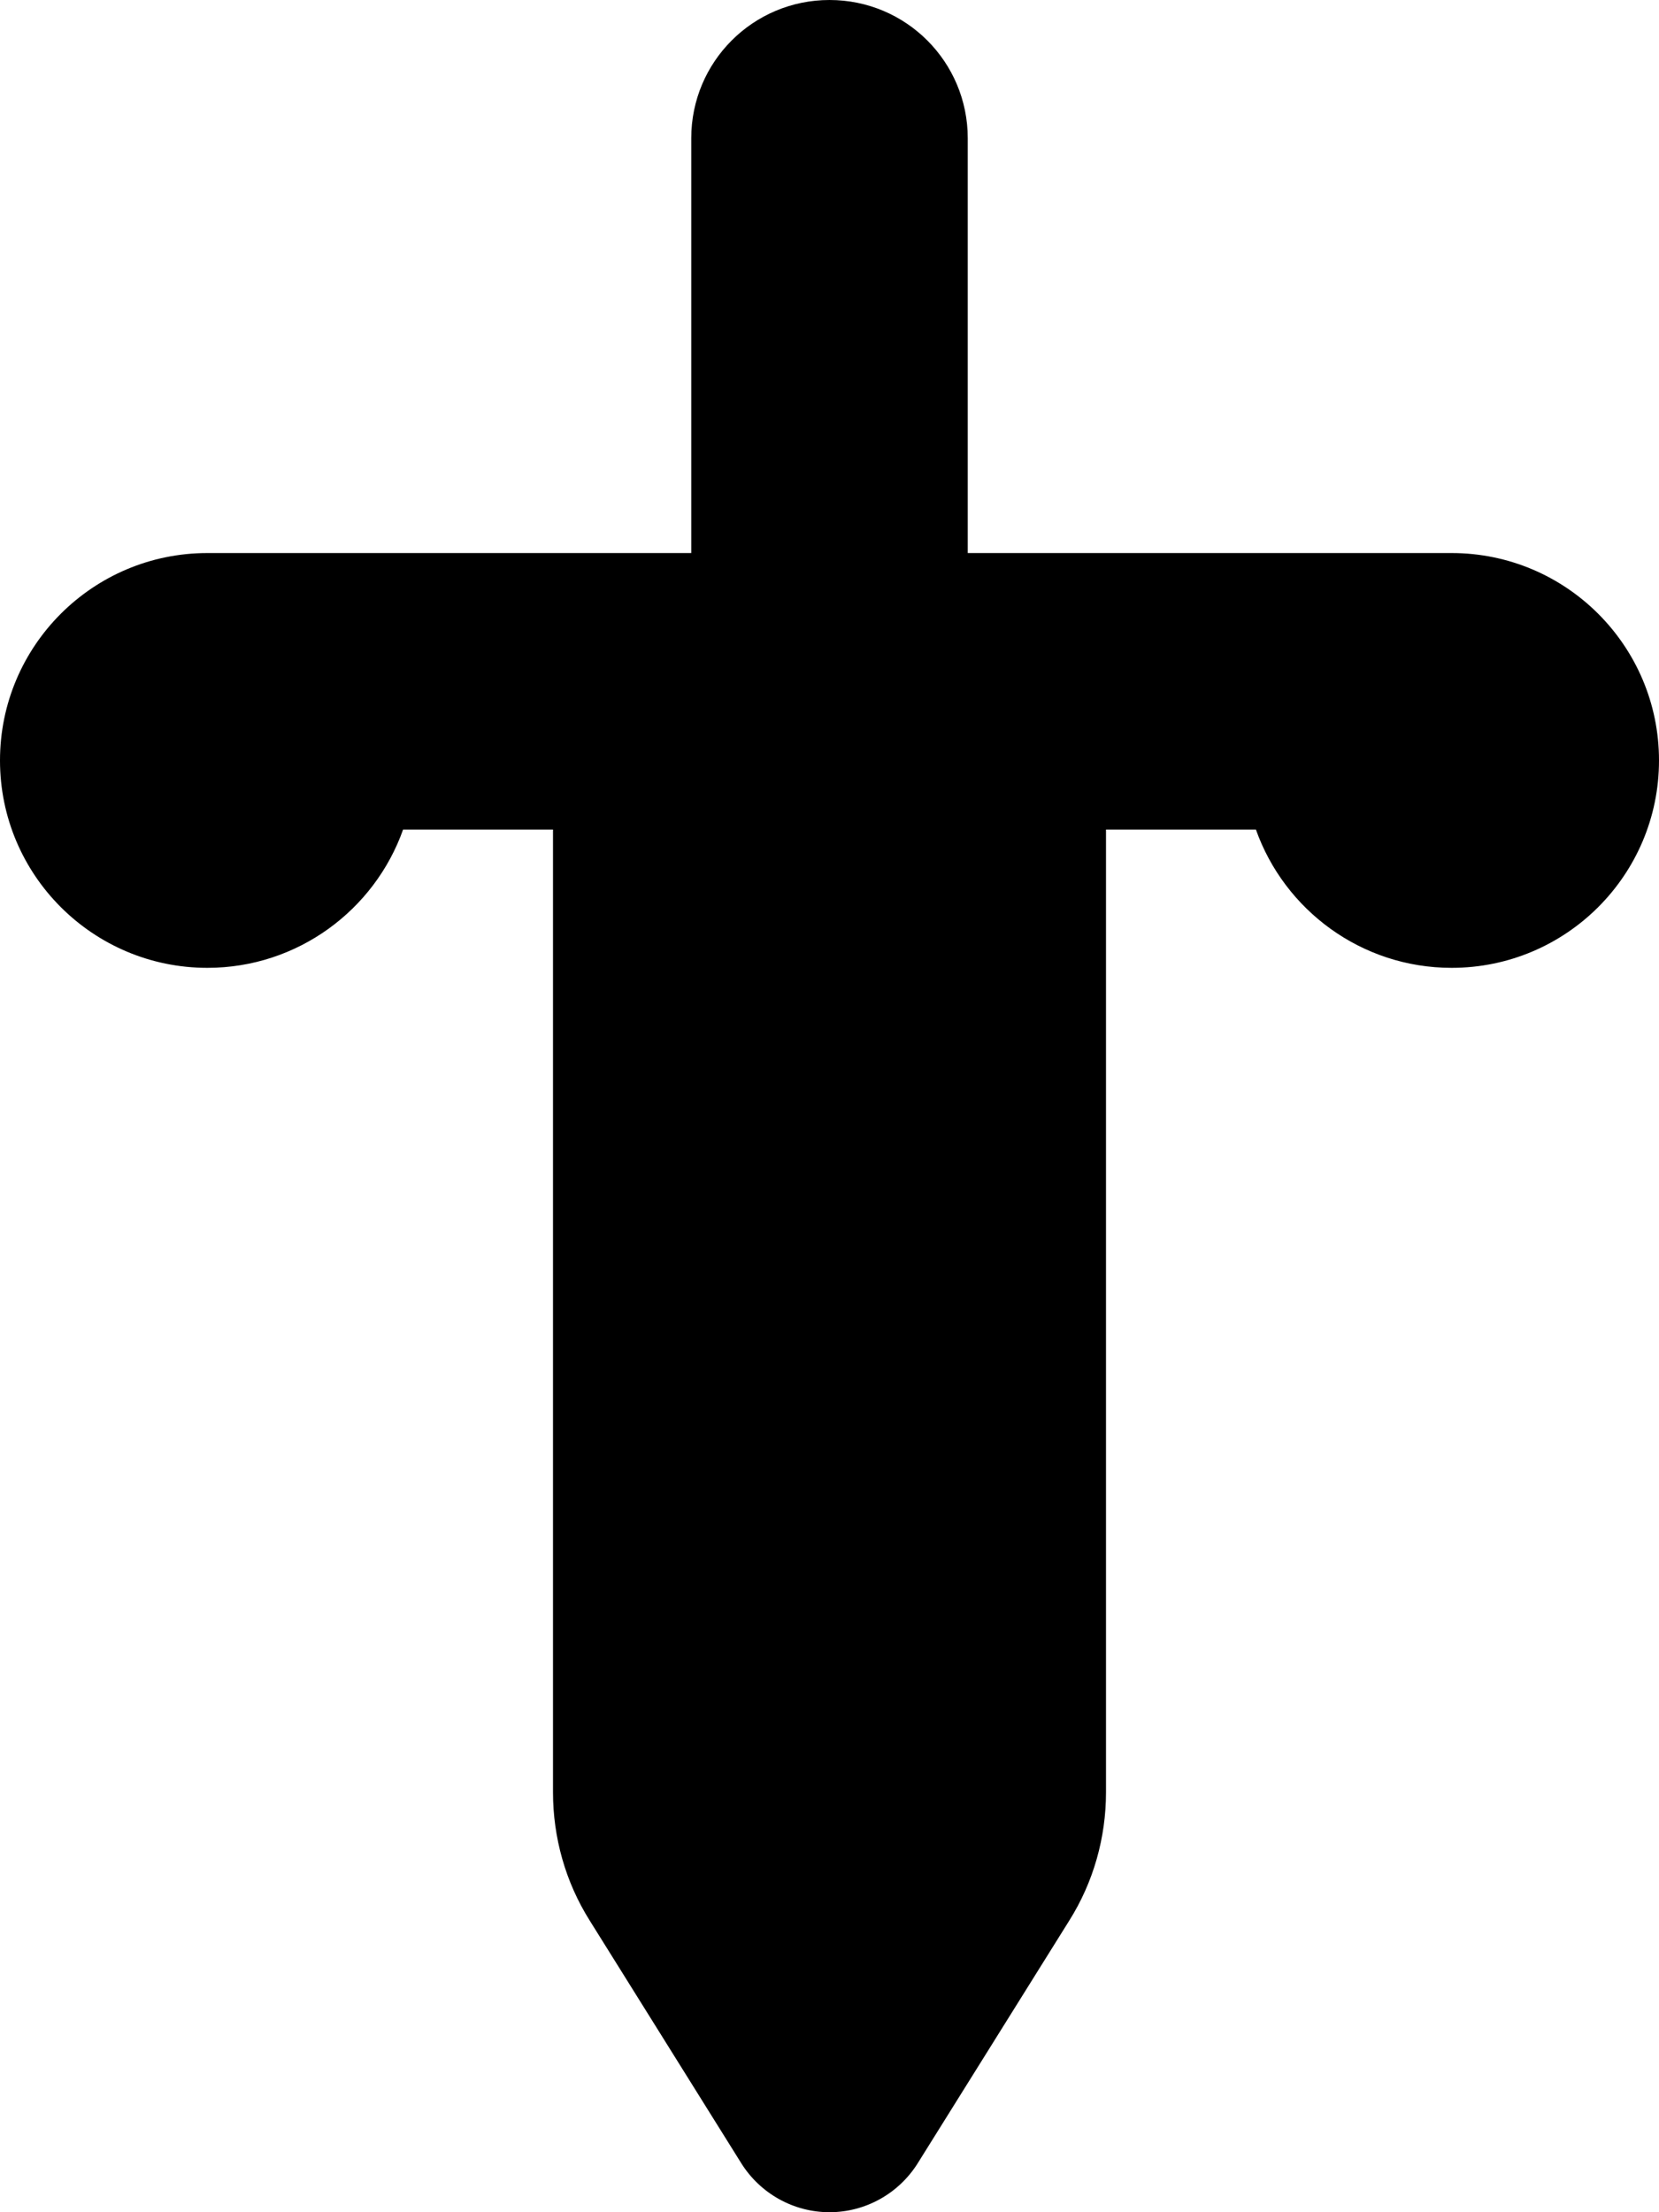 <svg xmlns="http://www.w3.org/2000/svg" viewBox="0 0 384 512"><path class="pr-icon-duotone-secondary" d="M128 192l0 24 0 198.8c0 10.5 2.9 20.8 8.5 29.7l35.1 56.2c4.4 7 12.1 11.3 20.4 11.3s16-4.3 20.4-11.3l35.1-56.2c5.6-8.9 8.5-19.2 8.5-29.7L256 216l0-24-24 0-40 0-40 0-24 0z"/><path class="pr-icon-duotone-primary" d="M224 32c0-17.7-14.3-32-32-32s-32 14.3-32 32l0 96L48 128c-26.5 0-48 21.5-48 48s21.5 48 48 48c20.9 0 38.7-13.4 45.3-32l98.7 0 98.7 0c6.6 18.6 24.4 32 45.3 32c26.5 0 48-21.5 48-48s-21.5-48-48-48l-112 0 0-96z"/></svg>